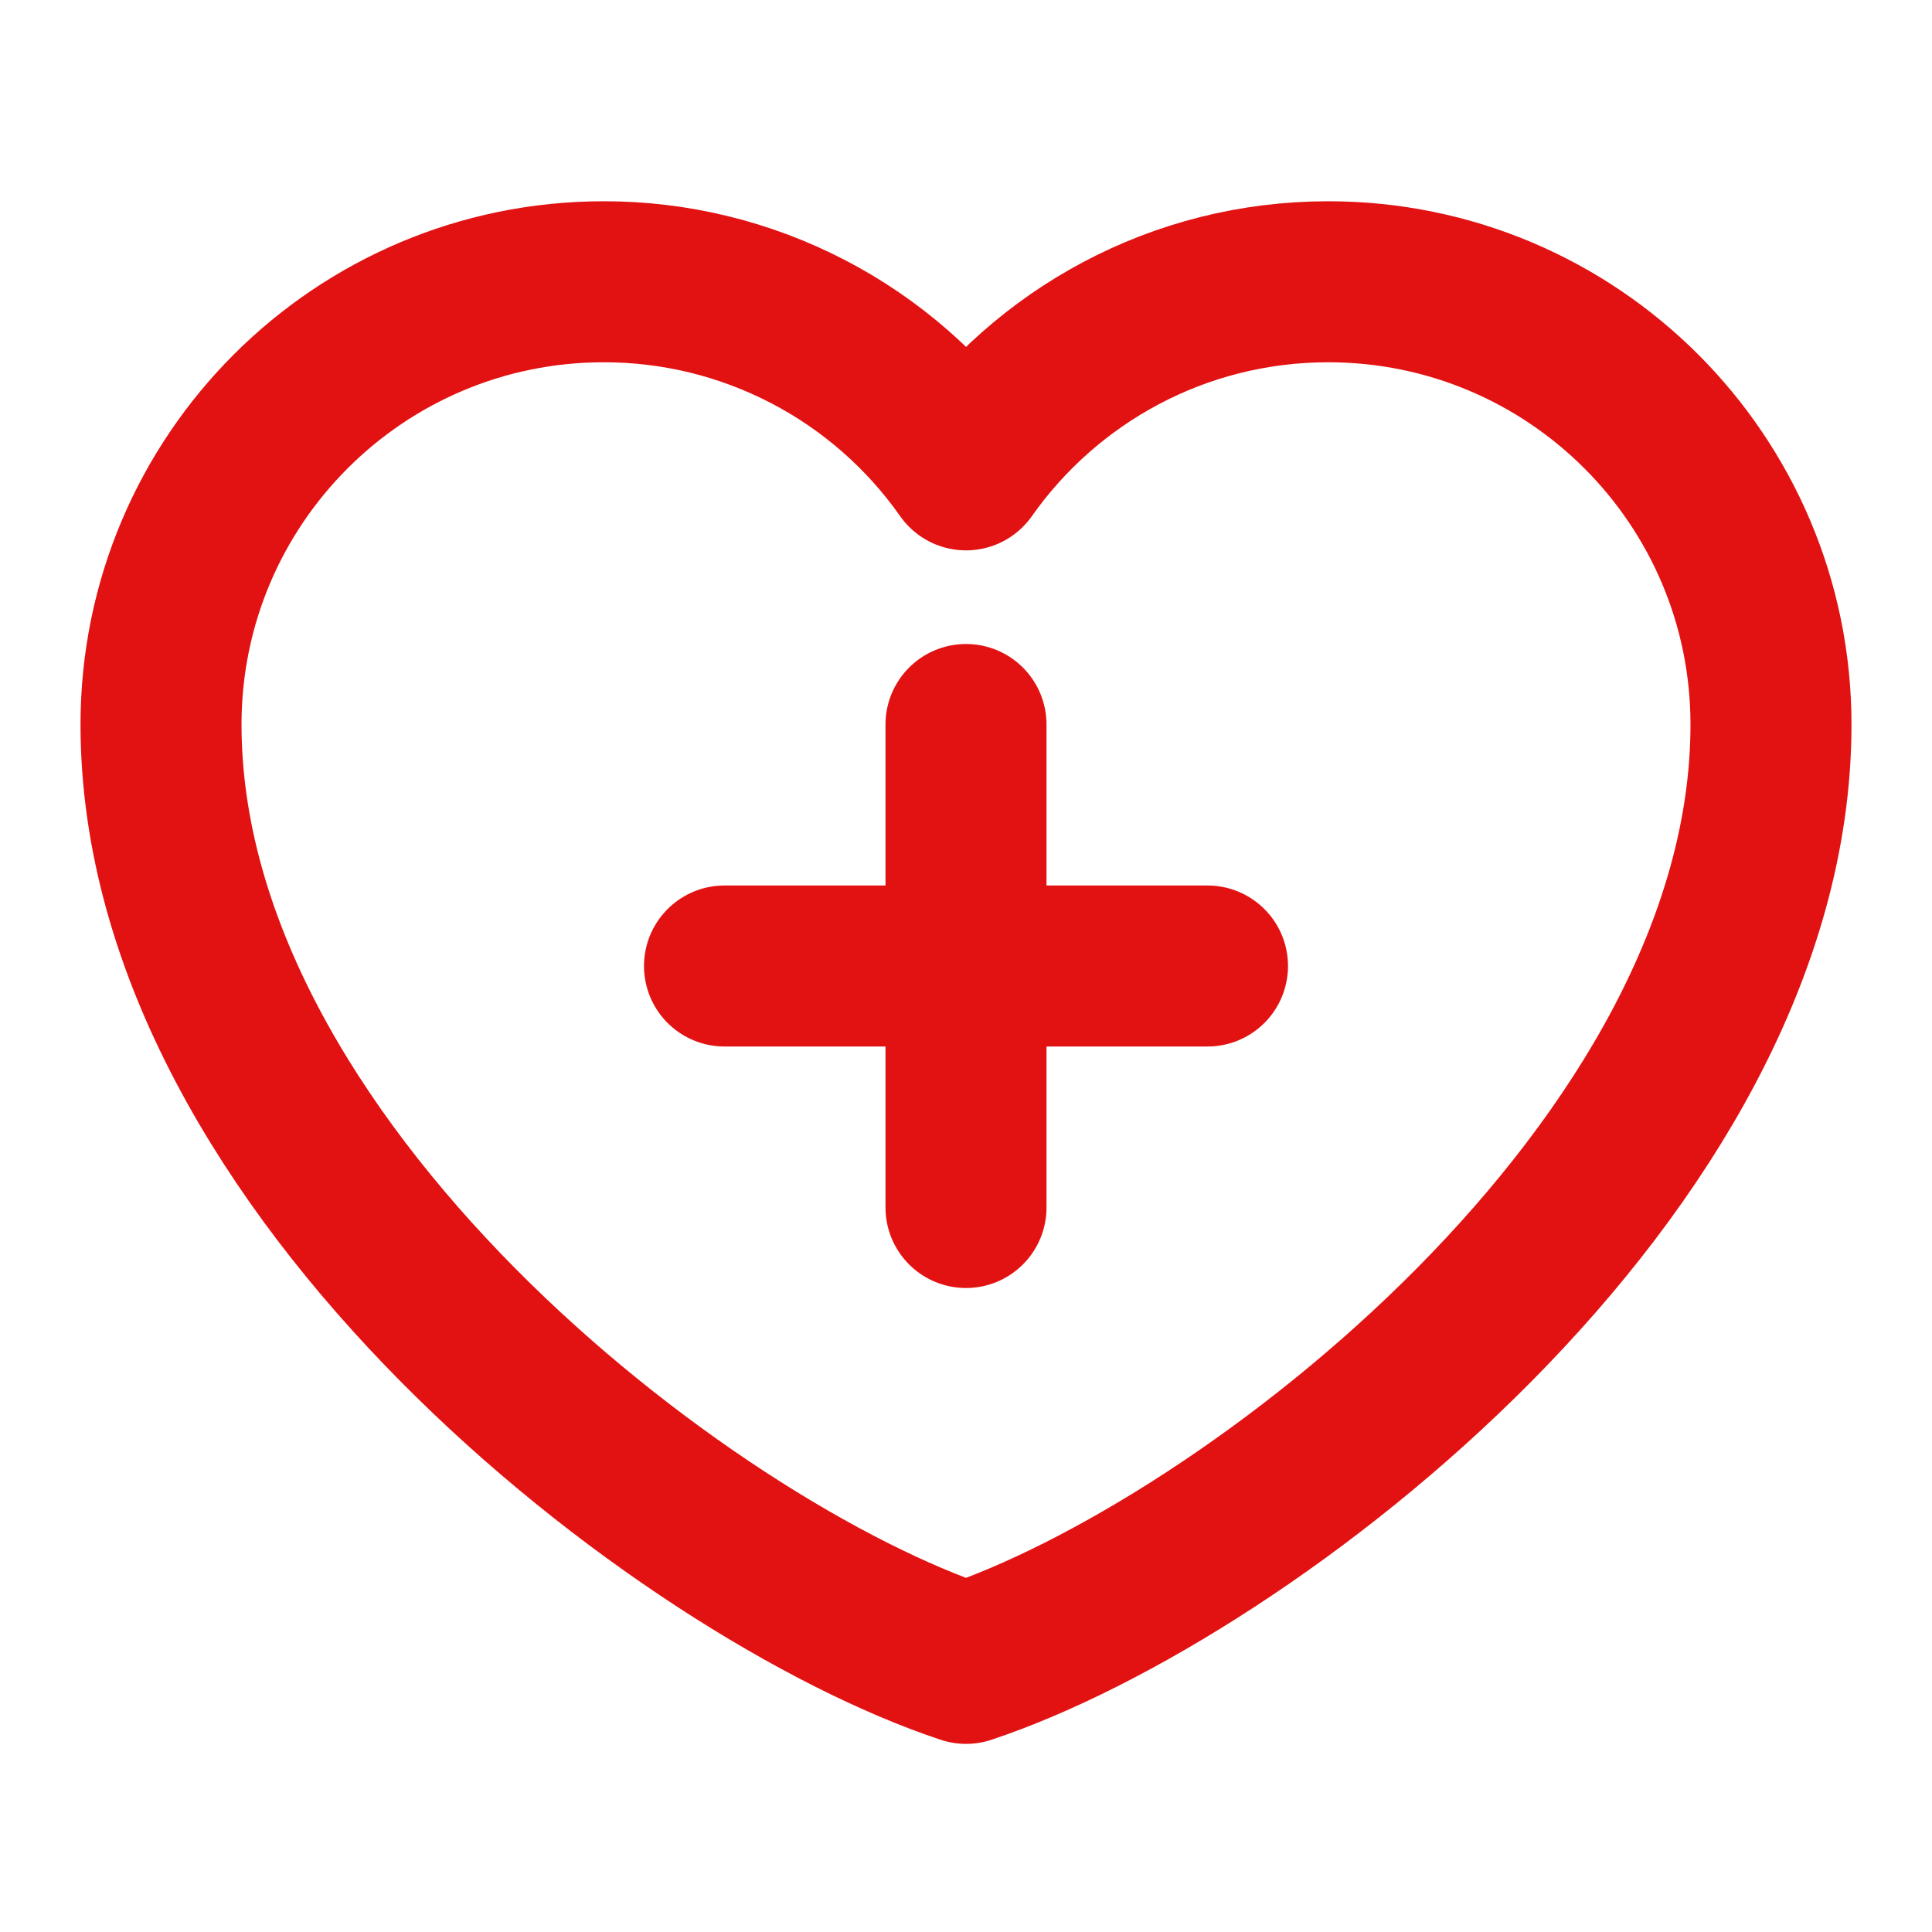 <svg width="50" height="50" viewBox="0 0 50 50" fill="none" xmlns="http://www.w3.org/2000/svg">
<path d="M18.75 25H31.25M25 18.75V31.25M15.625 7.292C9.297 7.292 4.167 12.422 4.167 18.75C4.167 30.208 17.708 40.625 25 43.048C32.292 40.625 45.833 30.208 45.833 18.75C45.833 12.422 40.703 7.292 34.375 7.292C30.5 7.292 27.073 9.216 25 12.16C23.943 10.655 22.54 9.427 20.908 8.58C19.276 7.732 17.464 7.29 15.625 7.292Z" stroke="#E31212" stroke-width="4.167" stroke-linecap="round" stroke-linejoin="round"/>
</svg>
